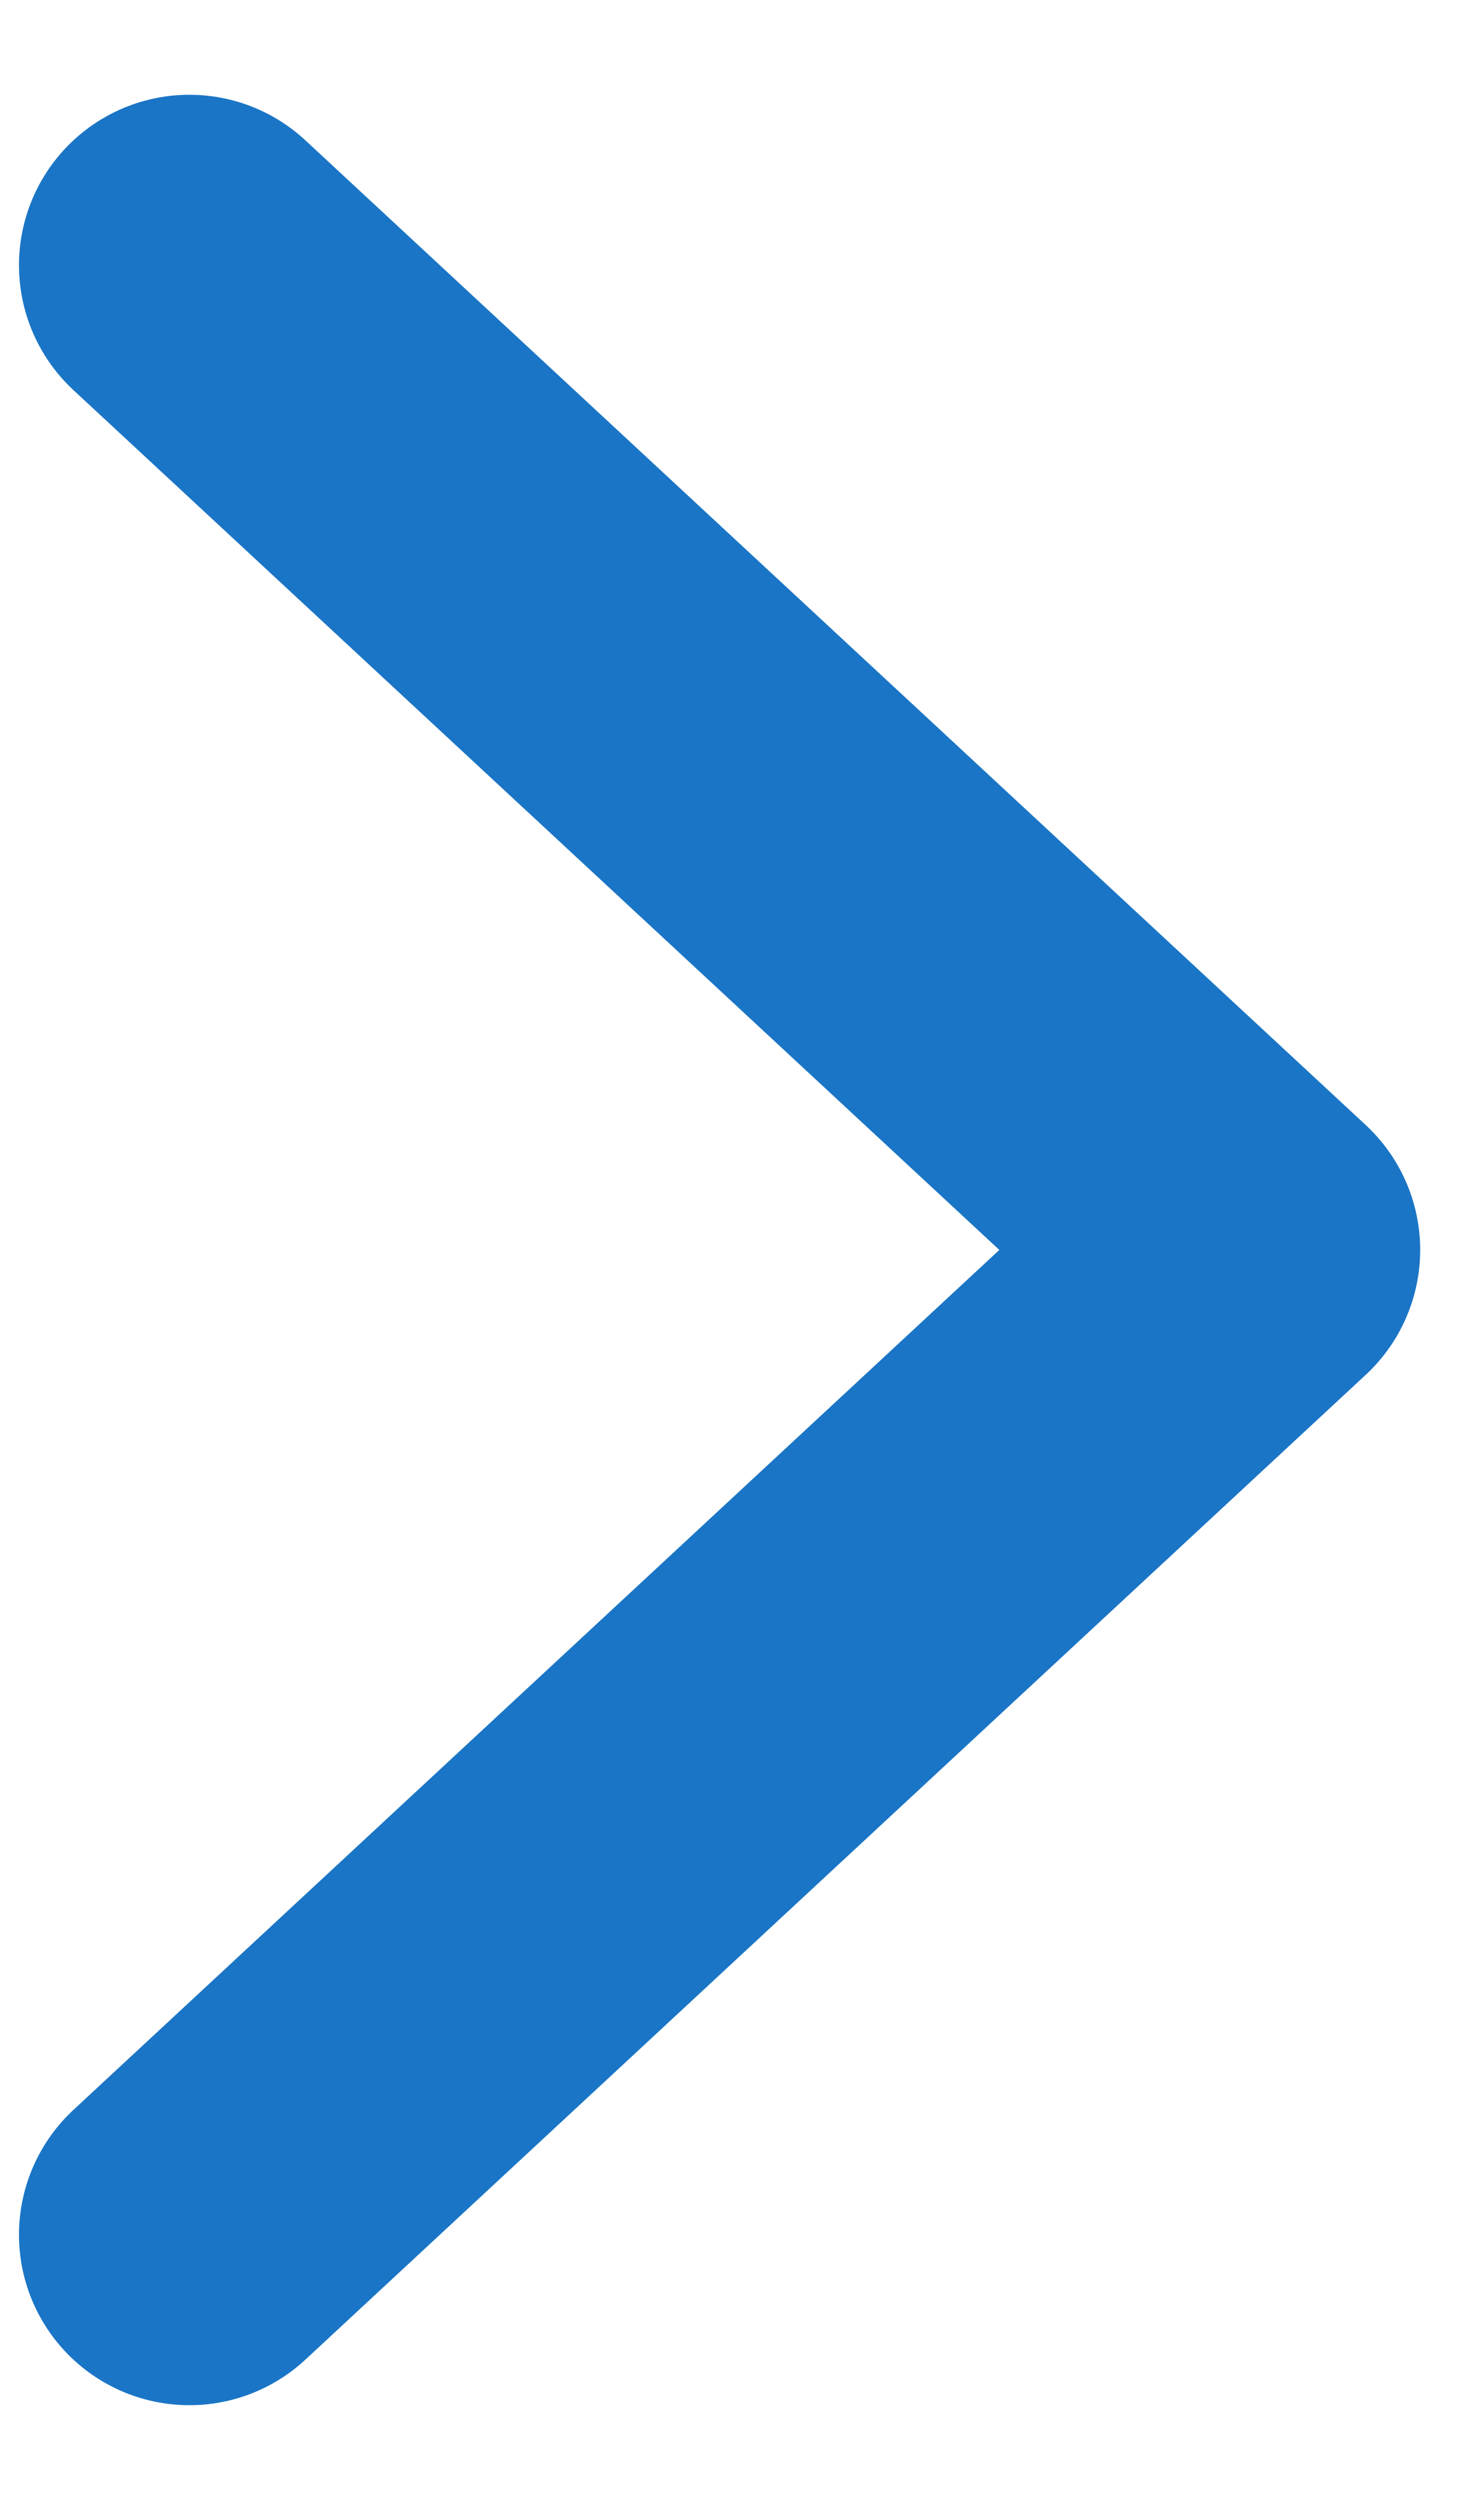 <svg width="13" height="22" fill="none" xmlns="http://www.w3.org/2000/svg"><path d="M1.667 19.667L11 11 1.667 2.334" stroke="#1A75C6" stroke-width="3" stroke-linecap="round" stroke-linejoin="round"/></svg>